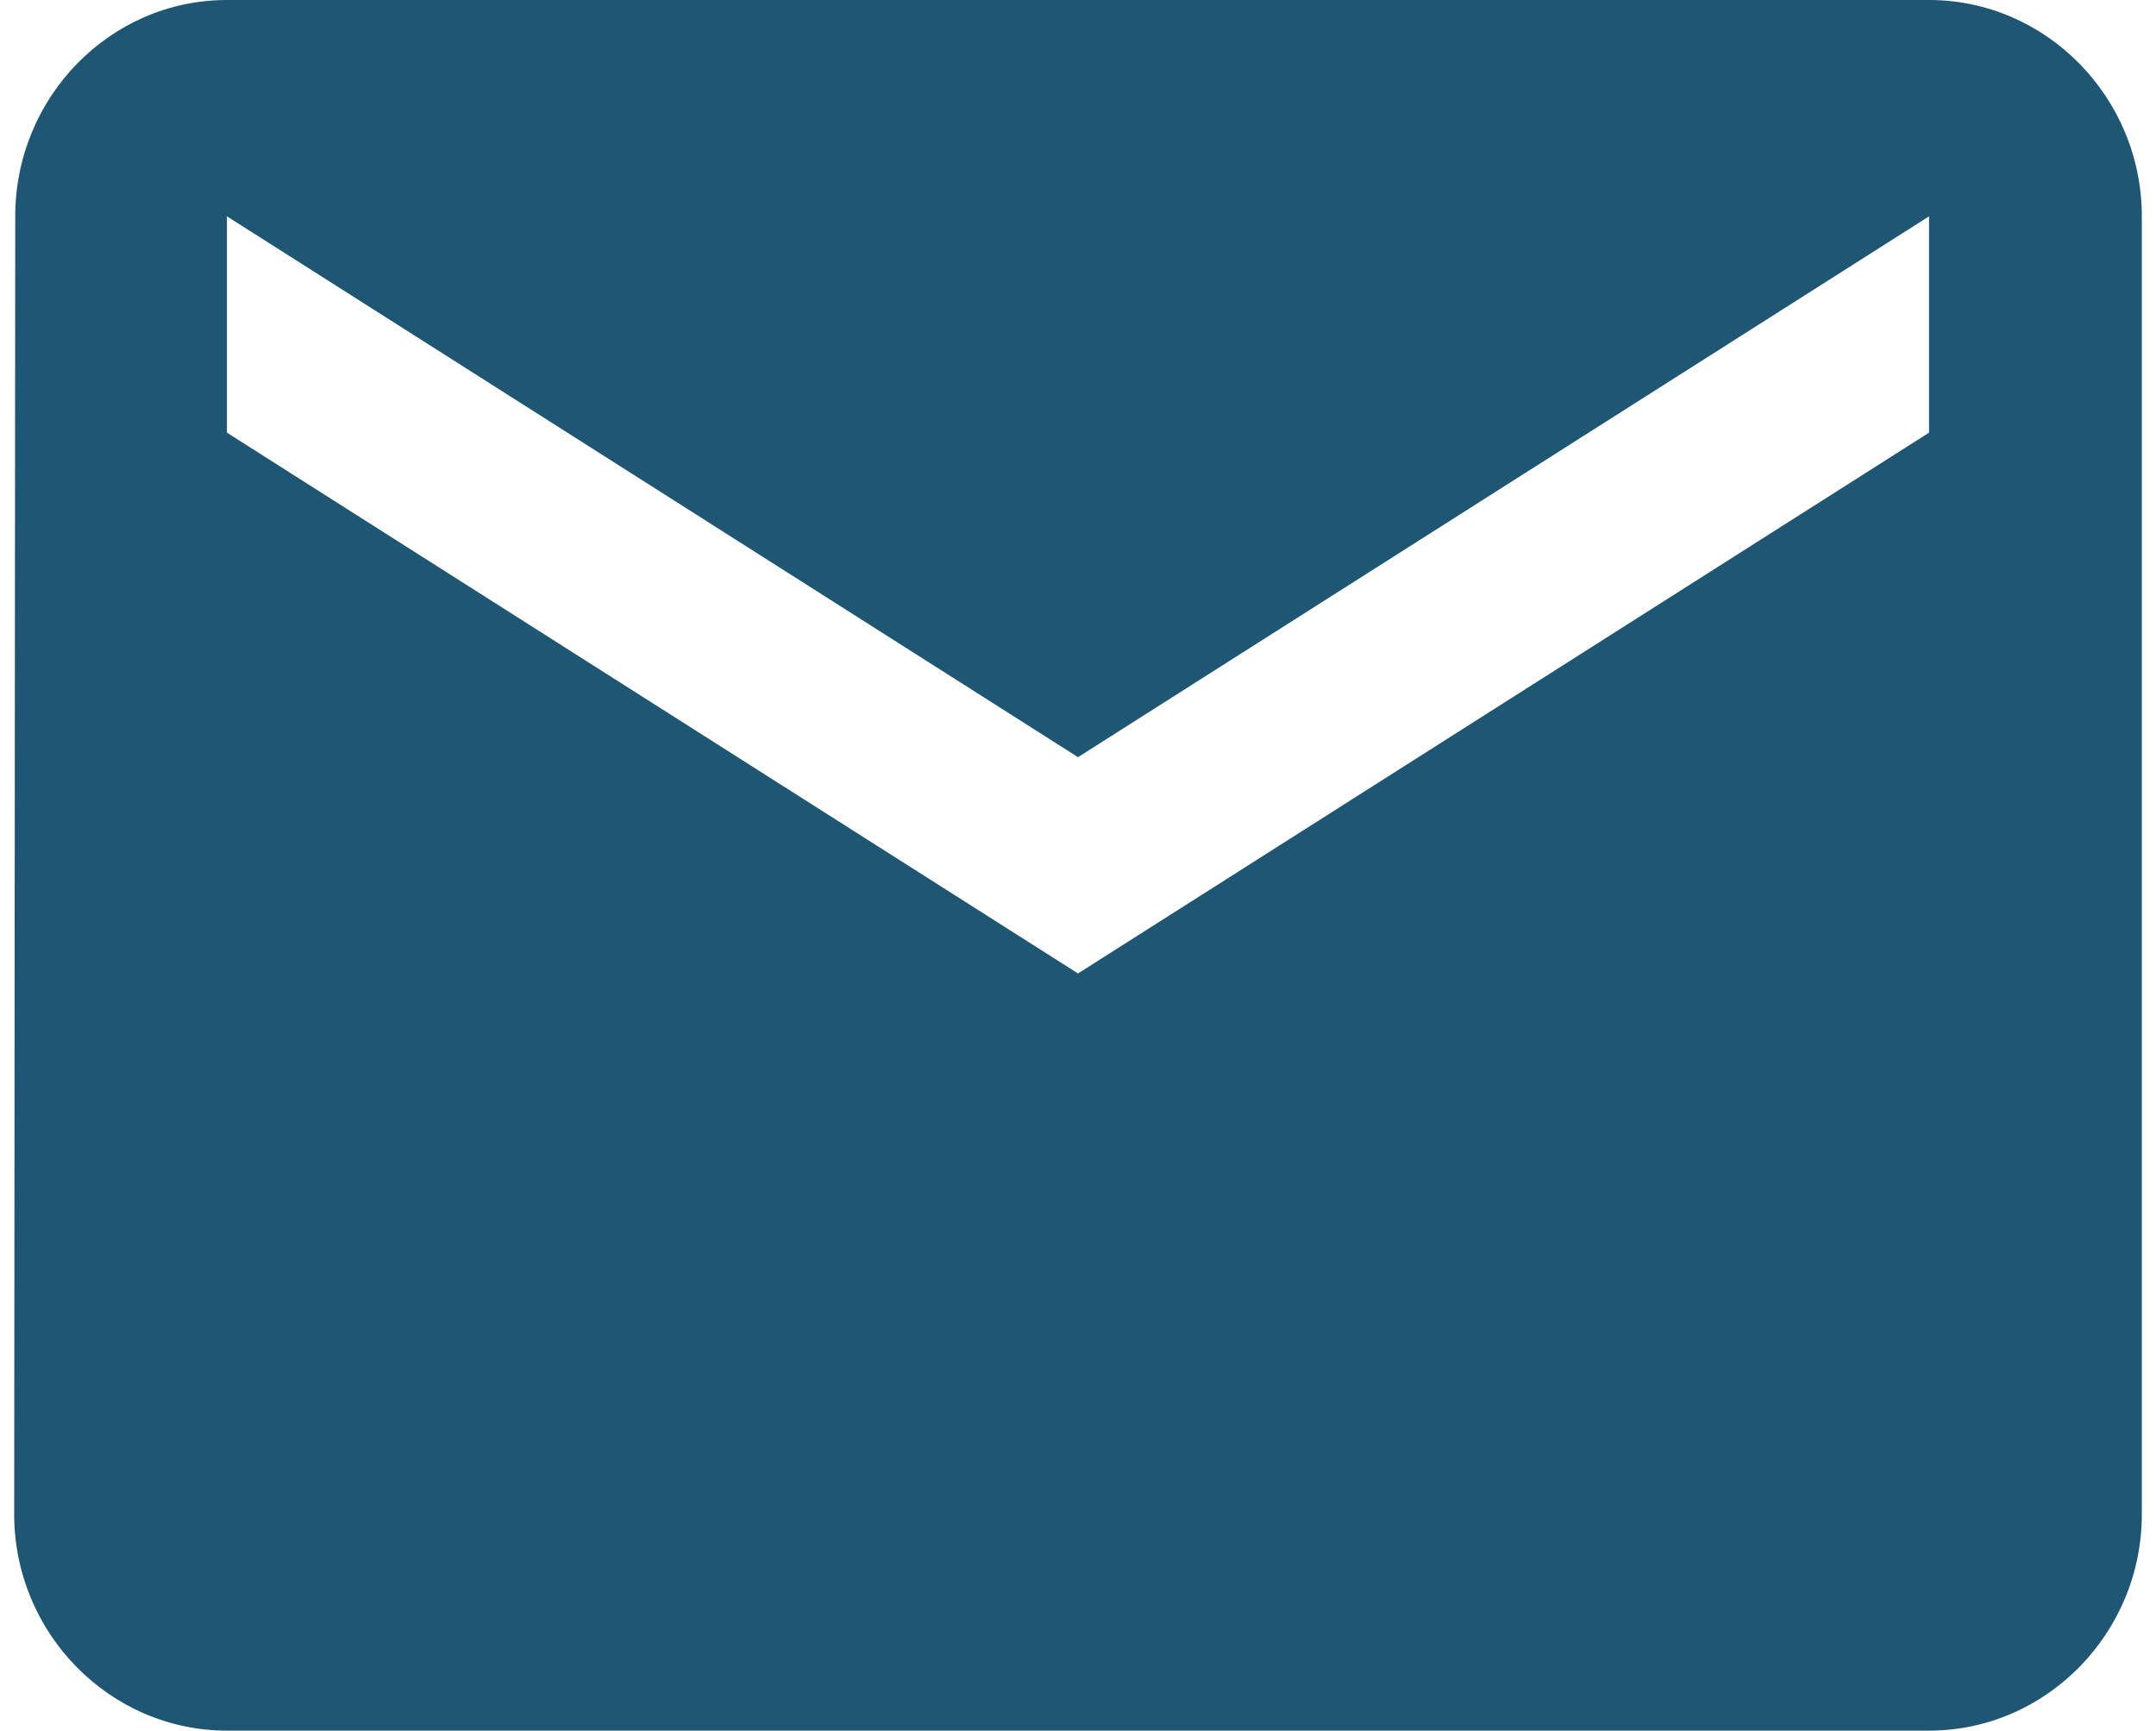 <svg width="76" height="61" viewBox="0 0 76 61" fill="none" xmlns="http://www.w3.org/2000/svg">
<path d="M68 0H8C3.875 0 0.537 3.431 0.537 7.625L0.5 53.375C0.5 57.569 3.875 61 8 61H68C72.125 61 75.5 57.569 75.5 53.375V7.625C75.5 3.431 72.125 0 68 0ZM68 15.25L38 34.312L8 15.25V7.625L38 26.688L68 7.625V15.25Z" fill="#1F5673"/>
</svg>

